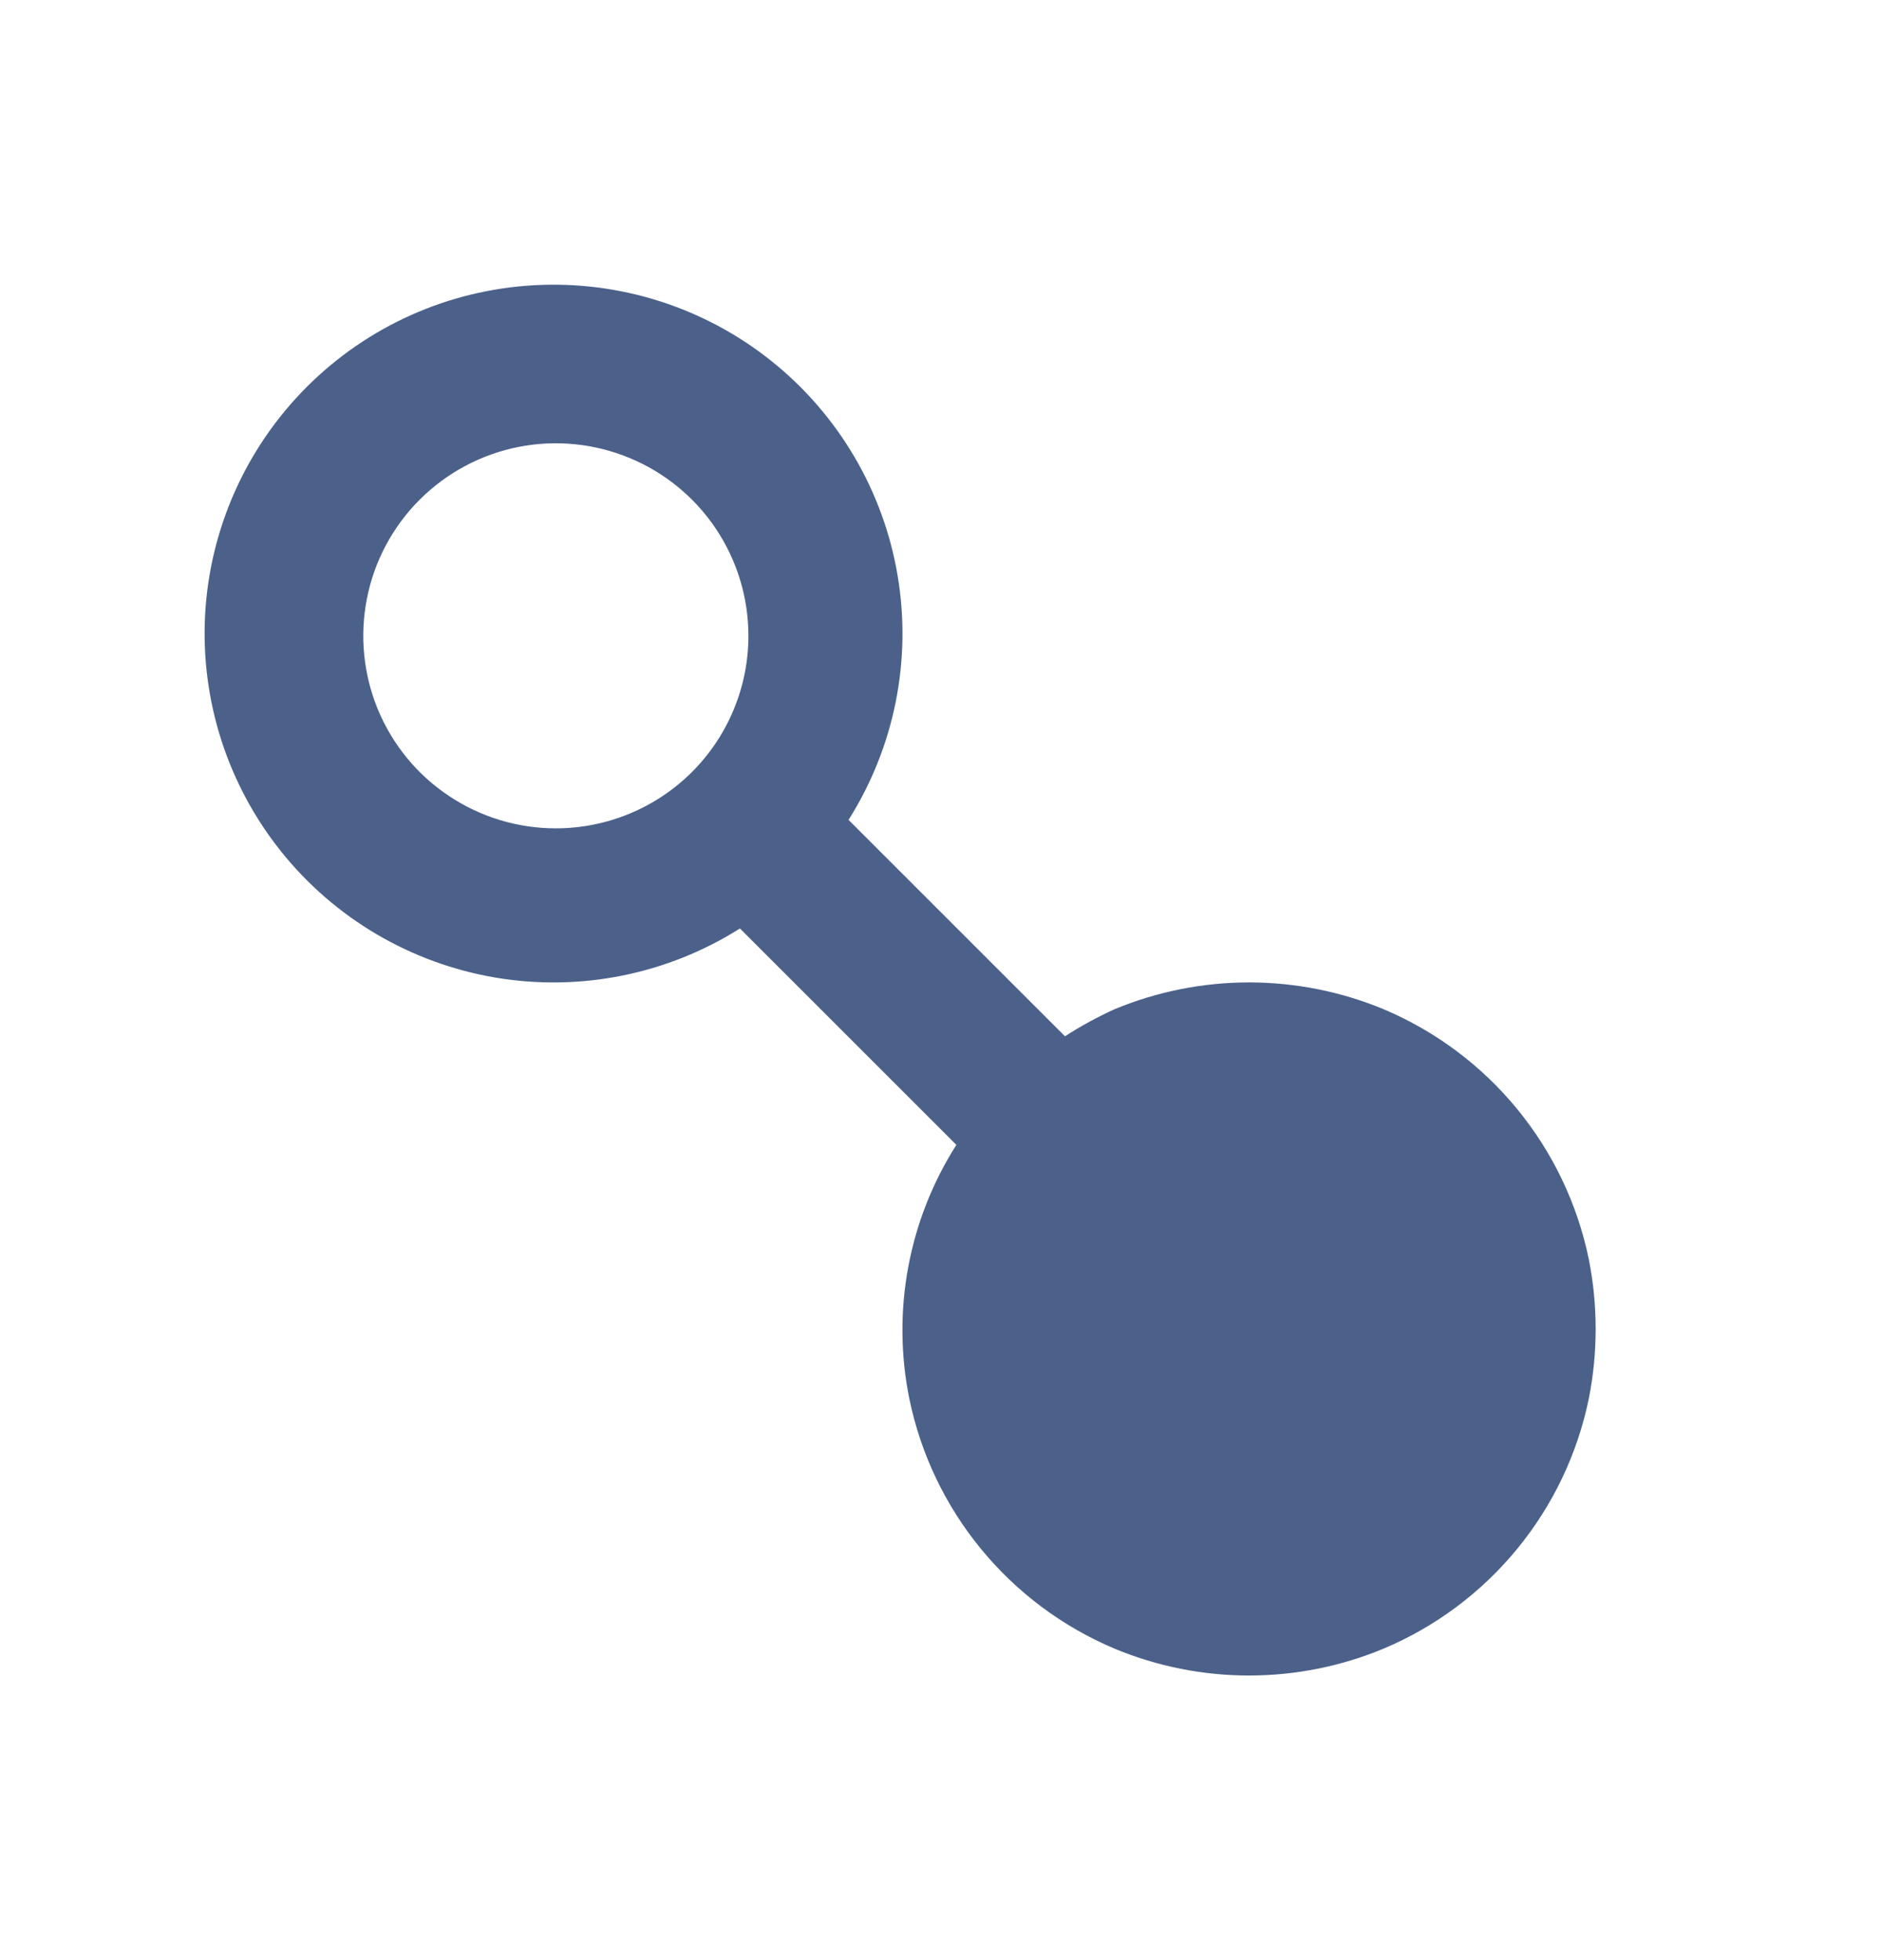 <svg width="24" height="25" viewBox="0 0 24 25" fill="none" xmlns="http://www.w3.org/2000/svg">
<path d="M20.26 16.056C20.115 15.354 19.801 14.697 19.346 14.143C18.891 13.588 18.308 13.153 17.647 12.873C17.103 12.647 16.518 12.53 15.928 12.53C15.338 12.53 14.754 12.647 14.21 12.873C13.992 12.973 13.782 13.087 13.581 13.217L10.821 10.457C11.405 9.532 11.629 8.423 11.447 7.343C11.266 6.264 10.693 5.289 9.838 4.605C8.983 3.921 7.905 3.577 6.812 3.638C5.719 3.698 4.687 4.16 3.913 4.934C3.139 5.708 2.677 6.741 2.616 7.834C2.556 8.927 2.9 10.004 3.584 10.859C4.267 11.714 5.242 12.287 6.322 12.469C7.402 12.65 8.51 12.427 9.436 11.842L12.196 14.602C11.584 15.564 11.369 16.726 11.597 17.844C11.742 18.546 12.056 19.203 12.511 19.757C12.966 20.311 13.549 20.747 14.21 21.026C14.754 21.253 15.338 21.37 15.928 21.37C16.518 21.37 17.103 21.253 17.647 21.026C18.308 20.747 18.891 20.311 19.346 19.757C19.801 19.203 20.115 18.546 20.26 17.844C20.378 17.254 20.378 16.646 20.26 16.056ZM7.088 10.565C6.602 10.565 6.128 10.421 5.724 10.151C5.32 9.882 5.005 9.498 4.819 9.049C4.634 8.601 4.585 8.107 4.68 7.631C4.774 7.154 5.008 6.717 5.352 6.373C5.695 6.03 6.133 5.796 6.609 5.701C7.085 5.606 7.579 5.655 8.028 5.841C8.477 6.027 8.86 6.341 9.13 6.745C9.4 7.149 9.544 7.624 9.544 8.11C9.544 8.761 9.285 9.385 8.825 9.846C8.364 10.306 7.739 10.565 7.088 10.565Z" fill="#4B618A"/>
</svg>
